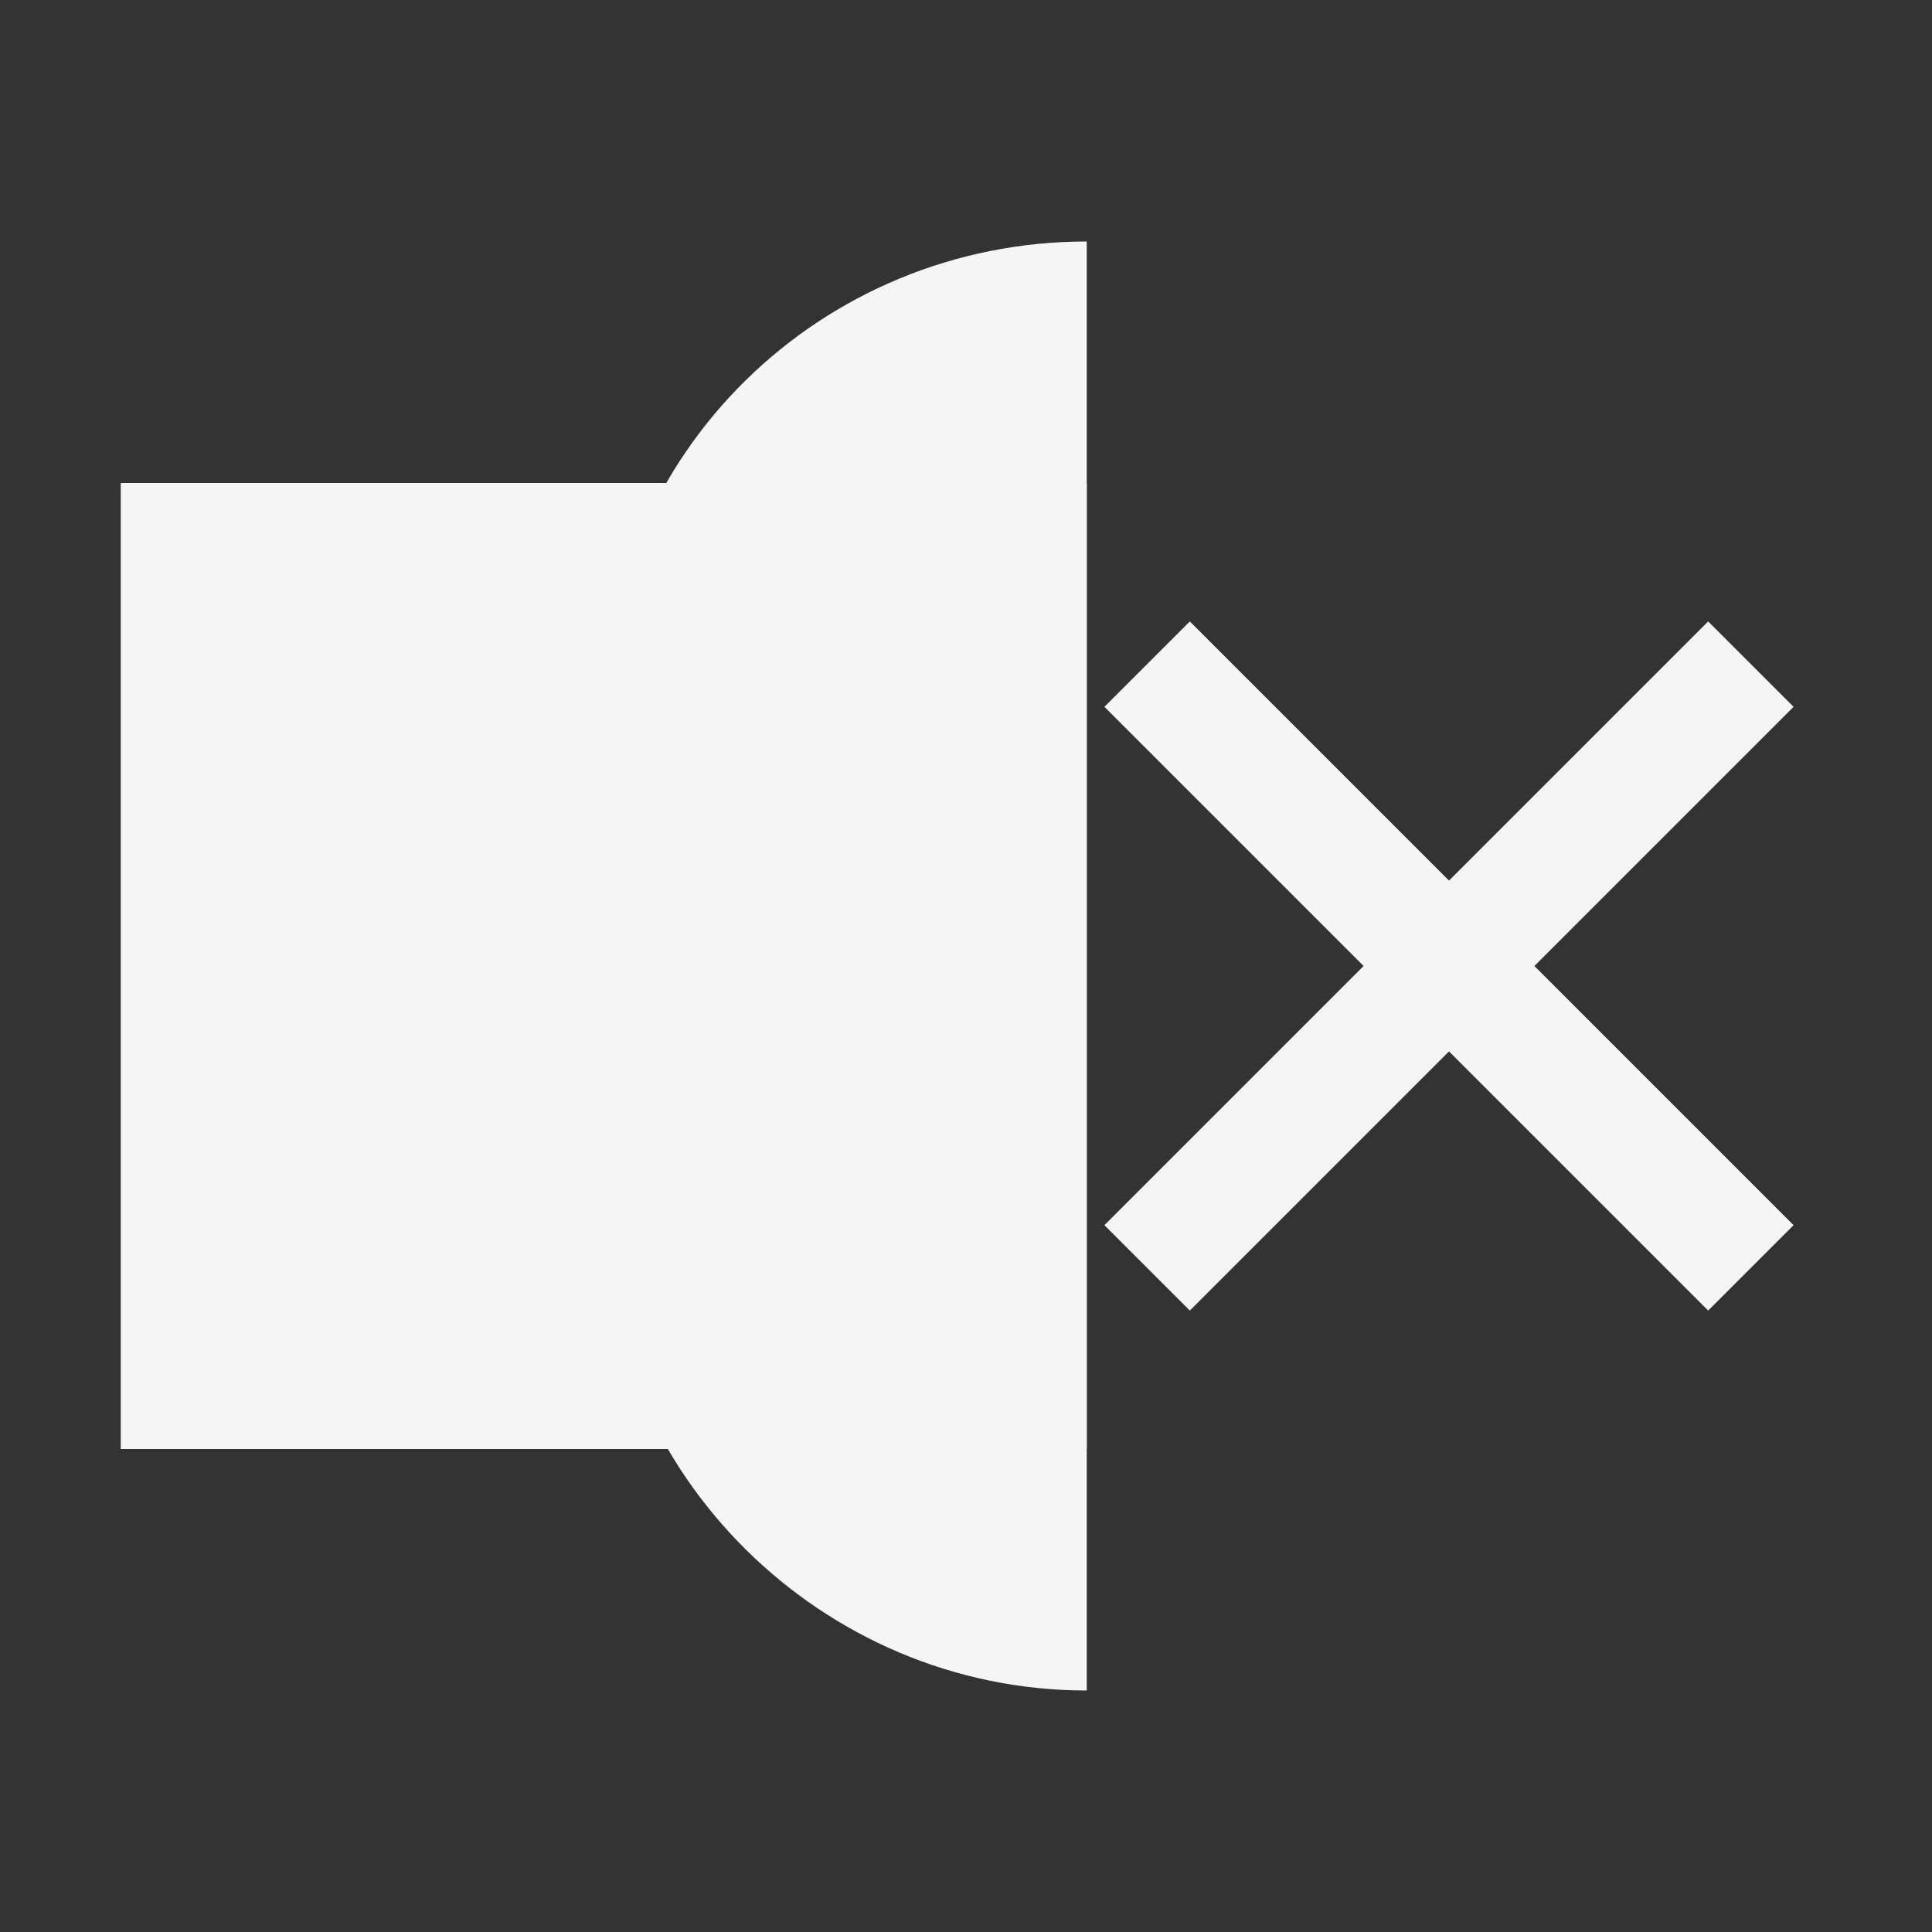 <?xml version="1.0" encoding="utf-8"?>
<svg viewBox="0 0 32 32" xmlns="http://www.w3.org/2000/svg" xmlns:xlink="http://www.w3.org/1999/xlink">
<rect x="0" y="0" width="32" height="32" fill="#333333" stroke="none"/>
<style type="text/css">
	.st0{fill:none;stroke:#F5F5F5;stroke-width:2;}
	.st1{fill:#F5F5F5;}
</style>
<rect class="st1" x="2" y="8" width="16" height="16"/>
<path class="st1" d="M18,4L18,4c-4.4,0-8,3.5-8,7.9v8.2c0,4.3,3.6,7.9,8,7.9h0"/>
<line class="st0" x1="19" y1="21" x2="29" y2="11"/>
<line class="st0" x1="29" y1="21" x2="19" y2="11"/>
</svg>
